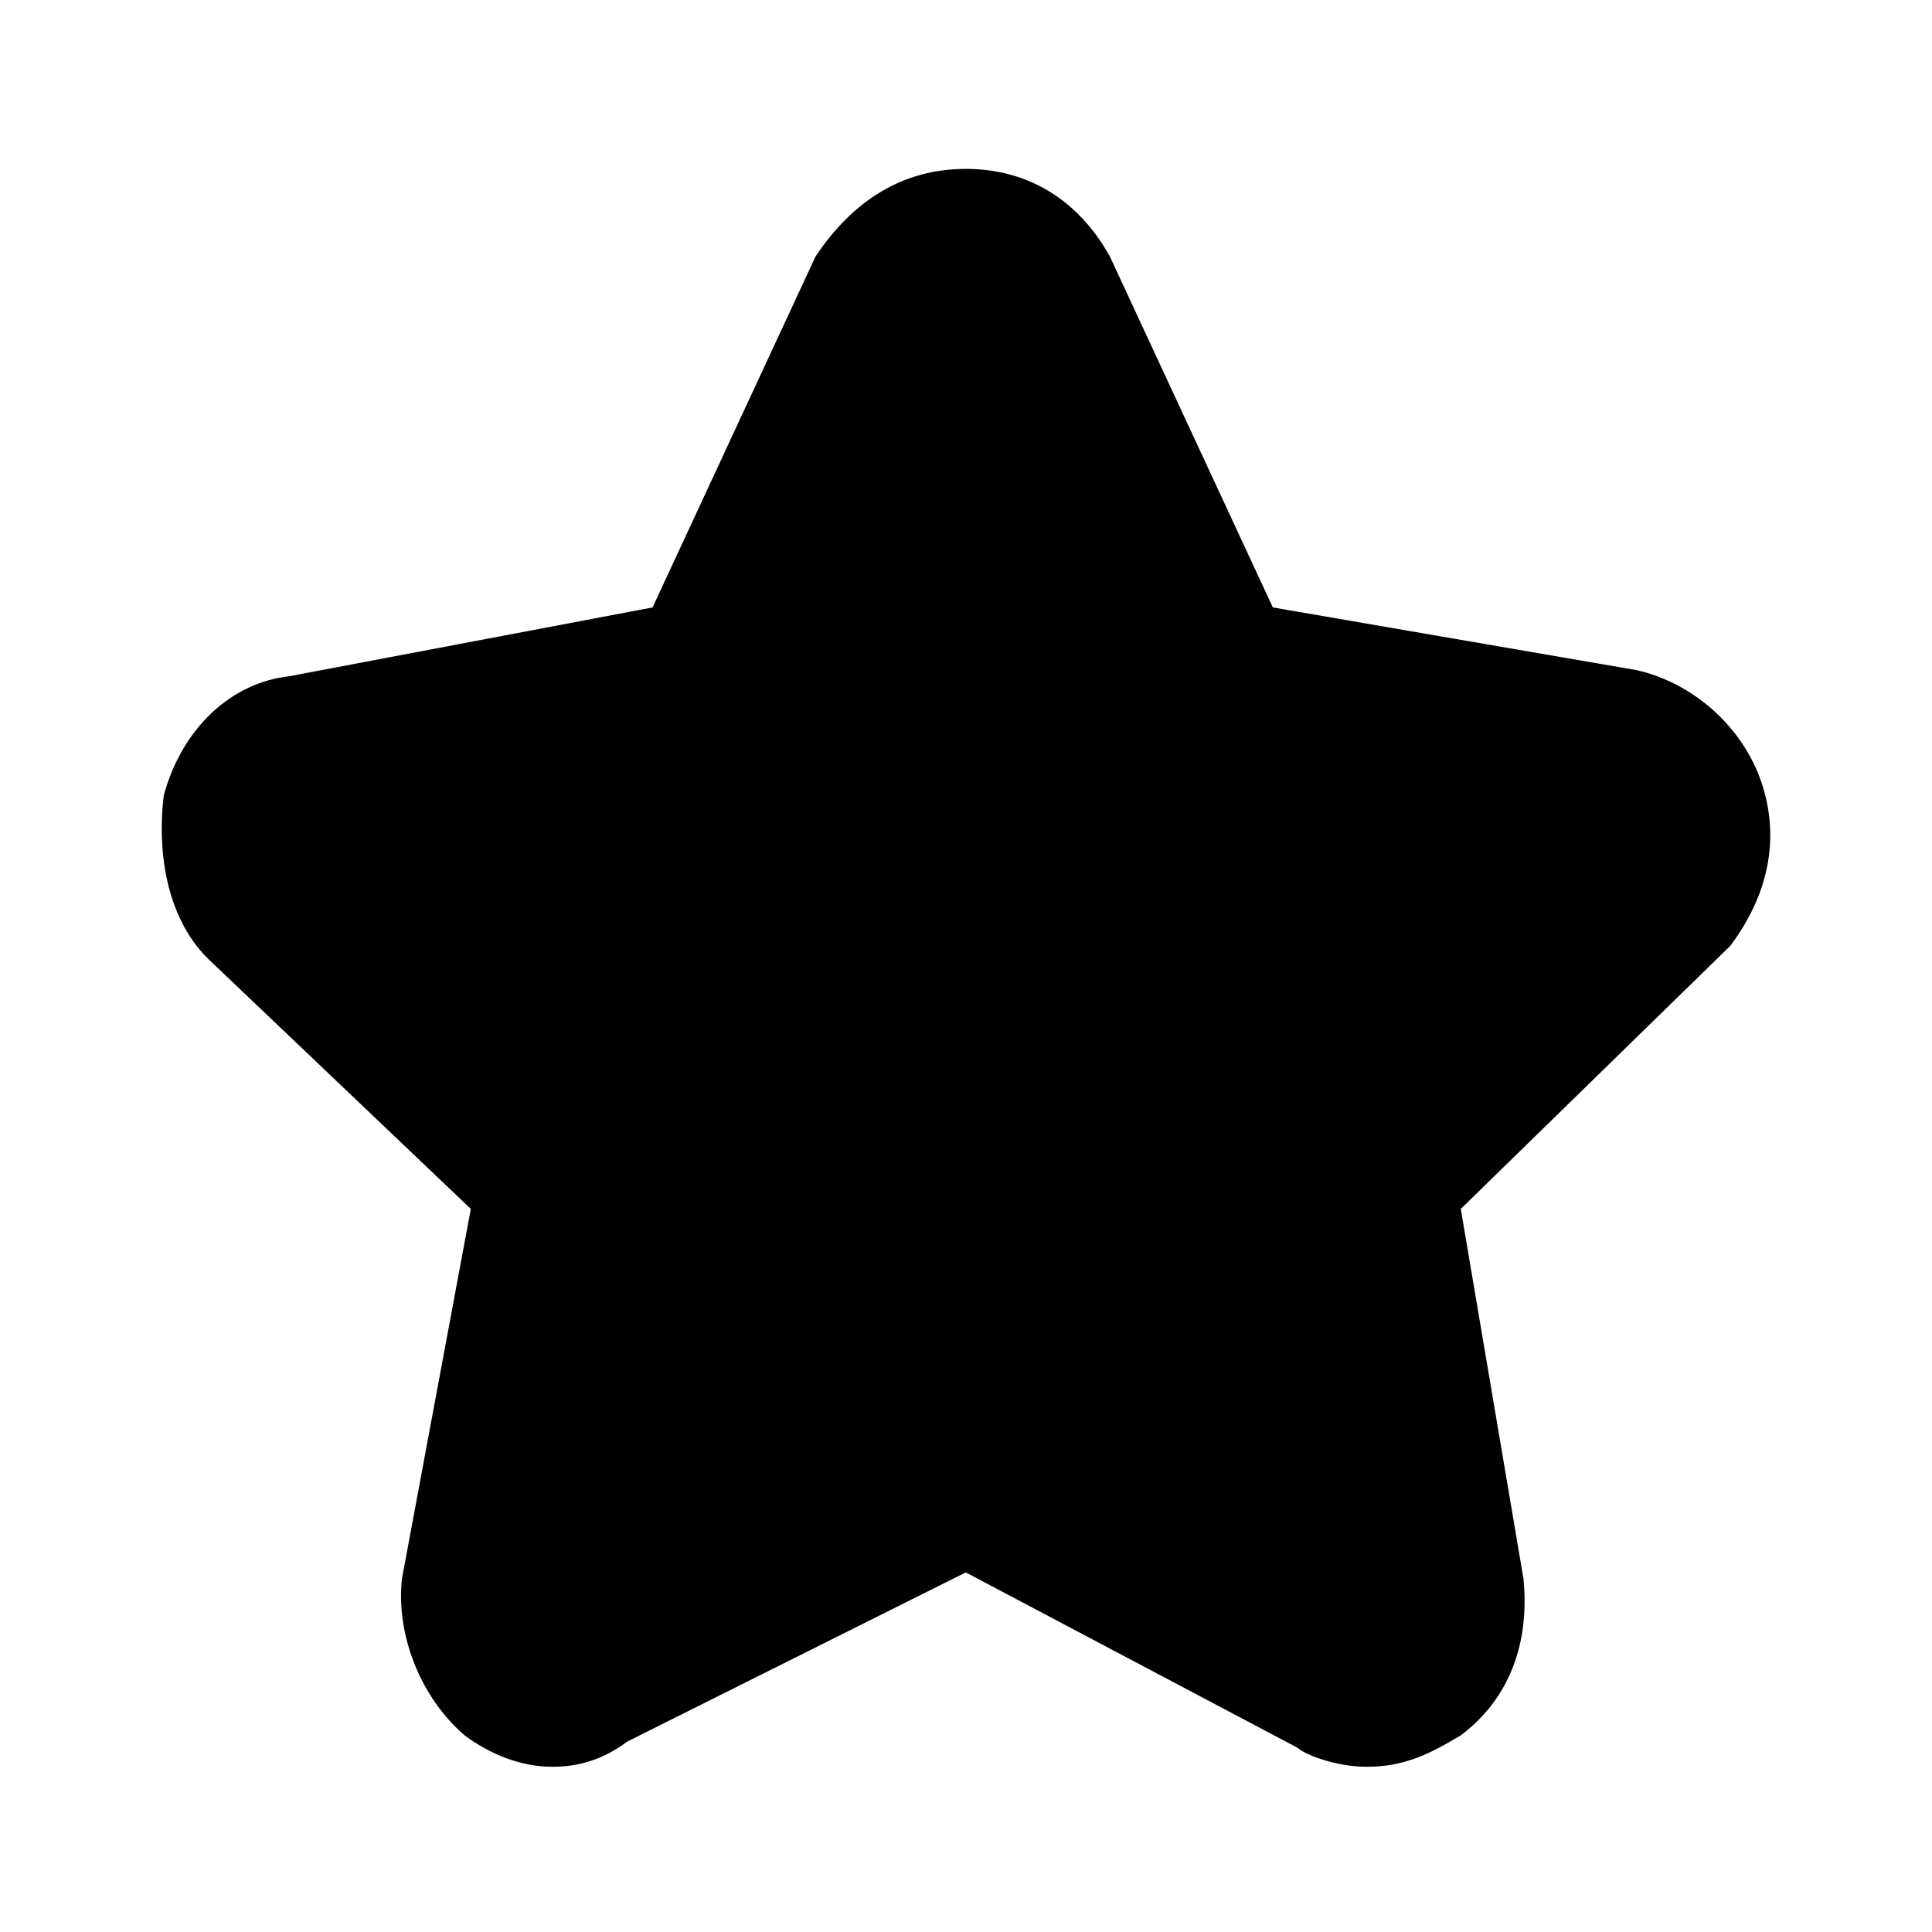 <svg class="icon" viewBox="0 0 1024 1024" version="1.1" xmlns="http://www.w3.org/2000/svg" width="1em" height="1em">
    <path d="M292.717 936.427c-16.663 0-33.205-6.69-46.463-16.663-23.231-19.947-36.489-53.152-33.205-83.073l36.489-195.945-139.509-132.82c-23.231-23.231-26.515-59.842-23.231-86.357 9.974-36.489 36.489-59.842 66.41-63.126l192.661-36.489 86.357-185.972c19.947-29.921 46.463-46.463 79.667-46.463 33.205 0 59.842 16.663 76.383 46.463l86.357 185.972L867.296 355.159c29.921 6.69 56.436 29.921 66.41 59.842 9.974 29.921 3.284 59.842-16.663 86.357L774.249 640.745l33.205 195.945c3.284 33.205-6.69 63.126-33.205 83.073-16.663 9.974-29.921 16.663-49.868 16.663-16.663 0-33.205-6.69-36.489-9.974l-175.998-93.047-179.404 89.641c-13.258 9.974-26.515 13.379-39.773 13.379z"
          fill="currentColor"></path>
    <path d="M511.894 139.266c-13.258 0-23.231 6.69-29.921 19.947l-99.615 205.919-219.177 43.179c-19.947 3.284-23.231 16.663-26.515 26.515 0 9.974 0 29.921 9.974 39.895l159.335 152.767-43.179 215.893c-3.284 13.258 3.284 26.515 13.258 36.489 9.974 6.69 23.231 6.69 33.205 0l199.229-103.02 199.229 103.02c3.284 3.284 9.974 3.284 16.663 3.284s13.258 0 19.947-6.69c9.974-6.69 13.258-23.231 13.258-36.489l-39.895-222.582 159.456-156.051c6.69-9.974 9.974-23.231 6.69-39.895-3.284-13.258-16.663-23.231-26.515-26.515L638.145 355.159l-99.615-205.919c-3.406-3.284-13.379-9.974-26.637-9.974z"
          fill="currentColor"></path>
</svg>
